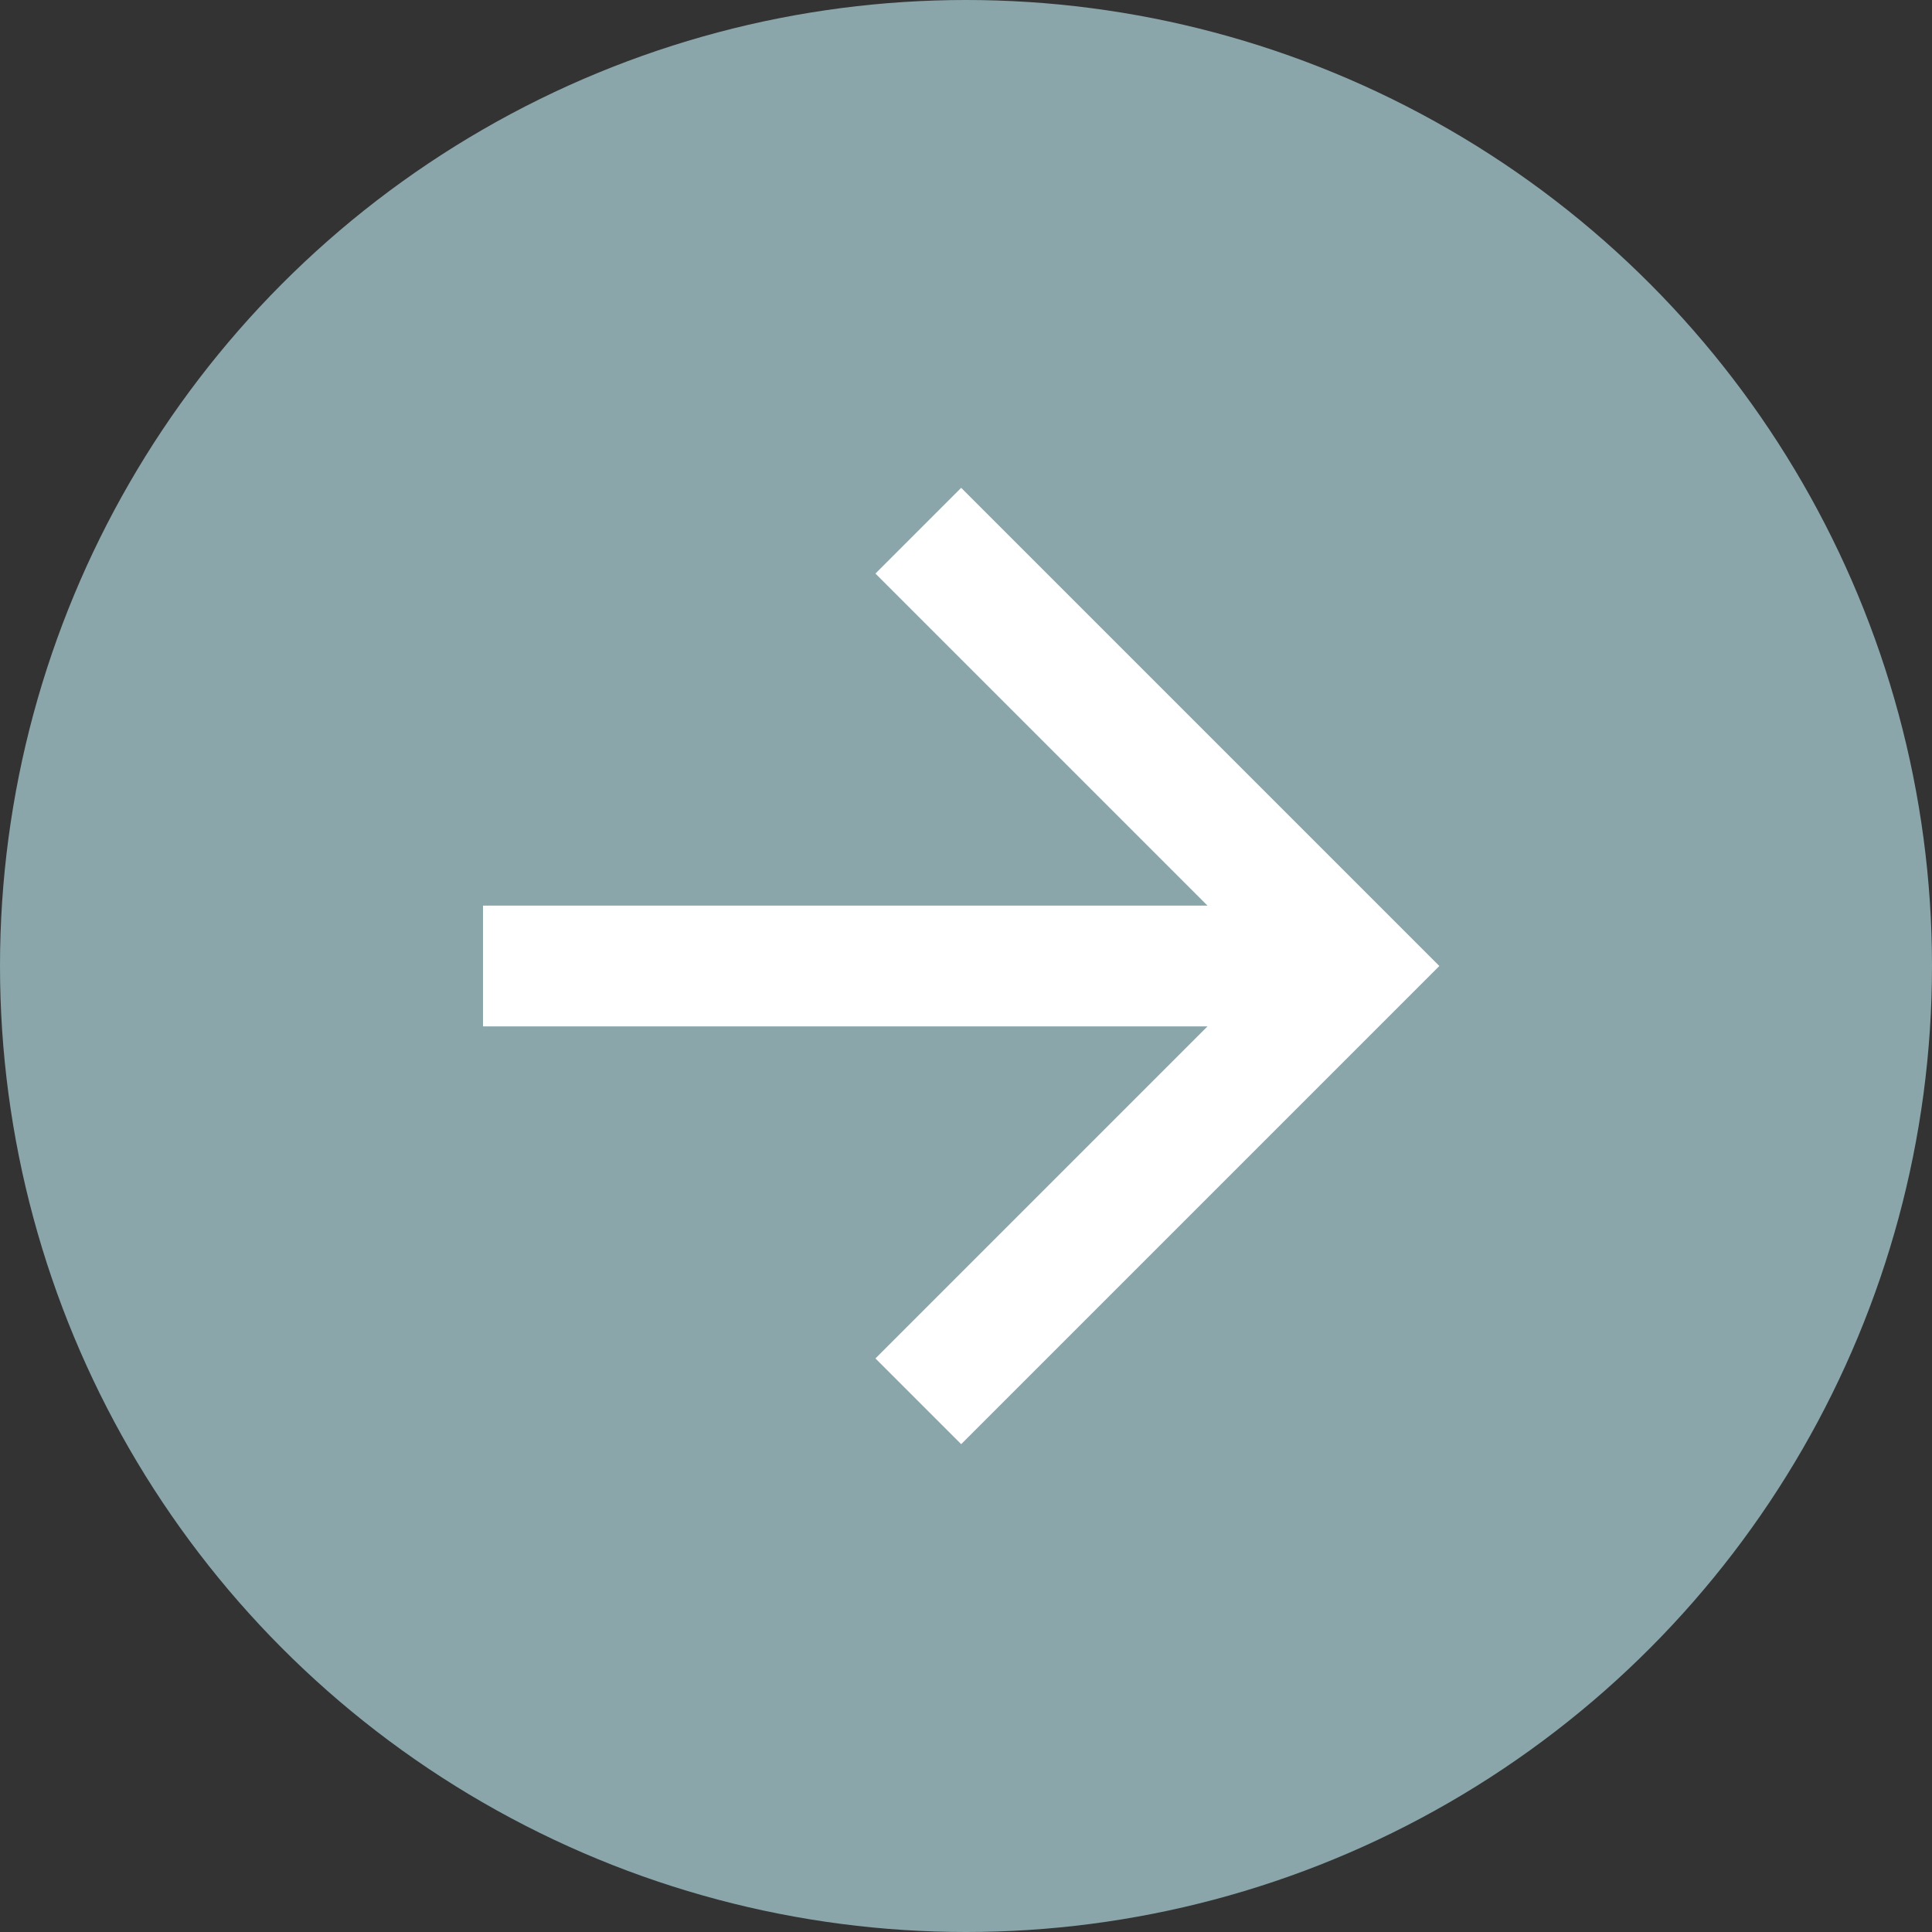 <svg width="24" height="24" viewBox="0 0 24 24" fill="none" xmlns="http://www.w3.org/2000/svg">
<rect x="0" y="0" width="24" height="24" fill="#333333" stroke="none"/>
<circle cx="12" cy="12" r="12" fill="#8AA6AA"/>
<path d="M6 11.25V12.75H15L10.875 16.875L11.94 17.94L17.88 12L11.94 6.06L10.875 7.125L15 11.25H6Z" fill="white"/>
</svg>
